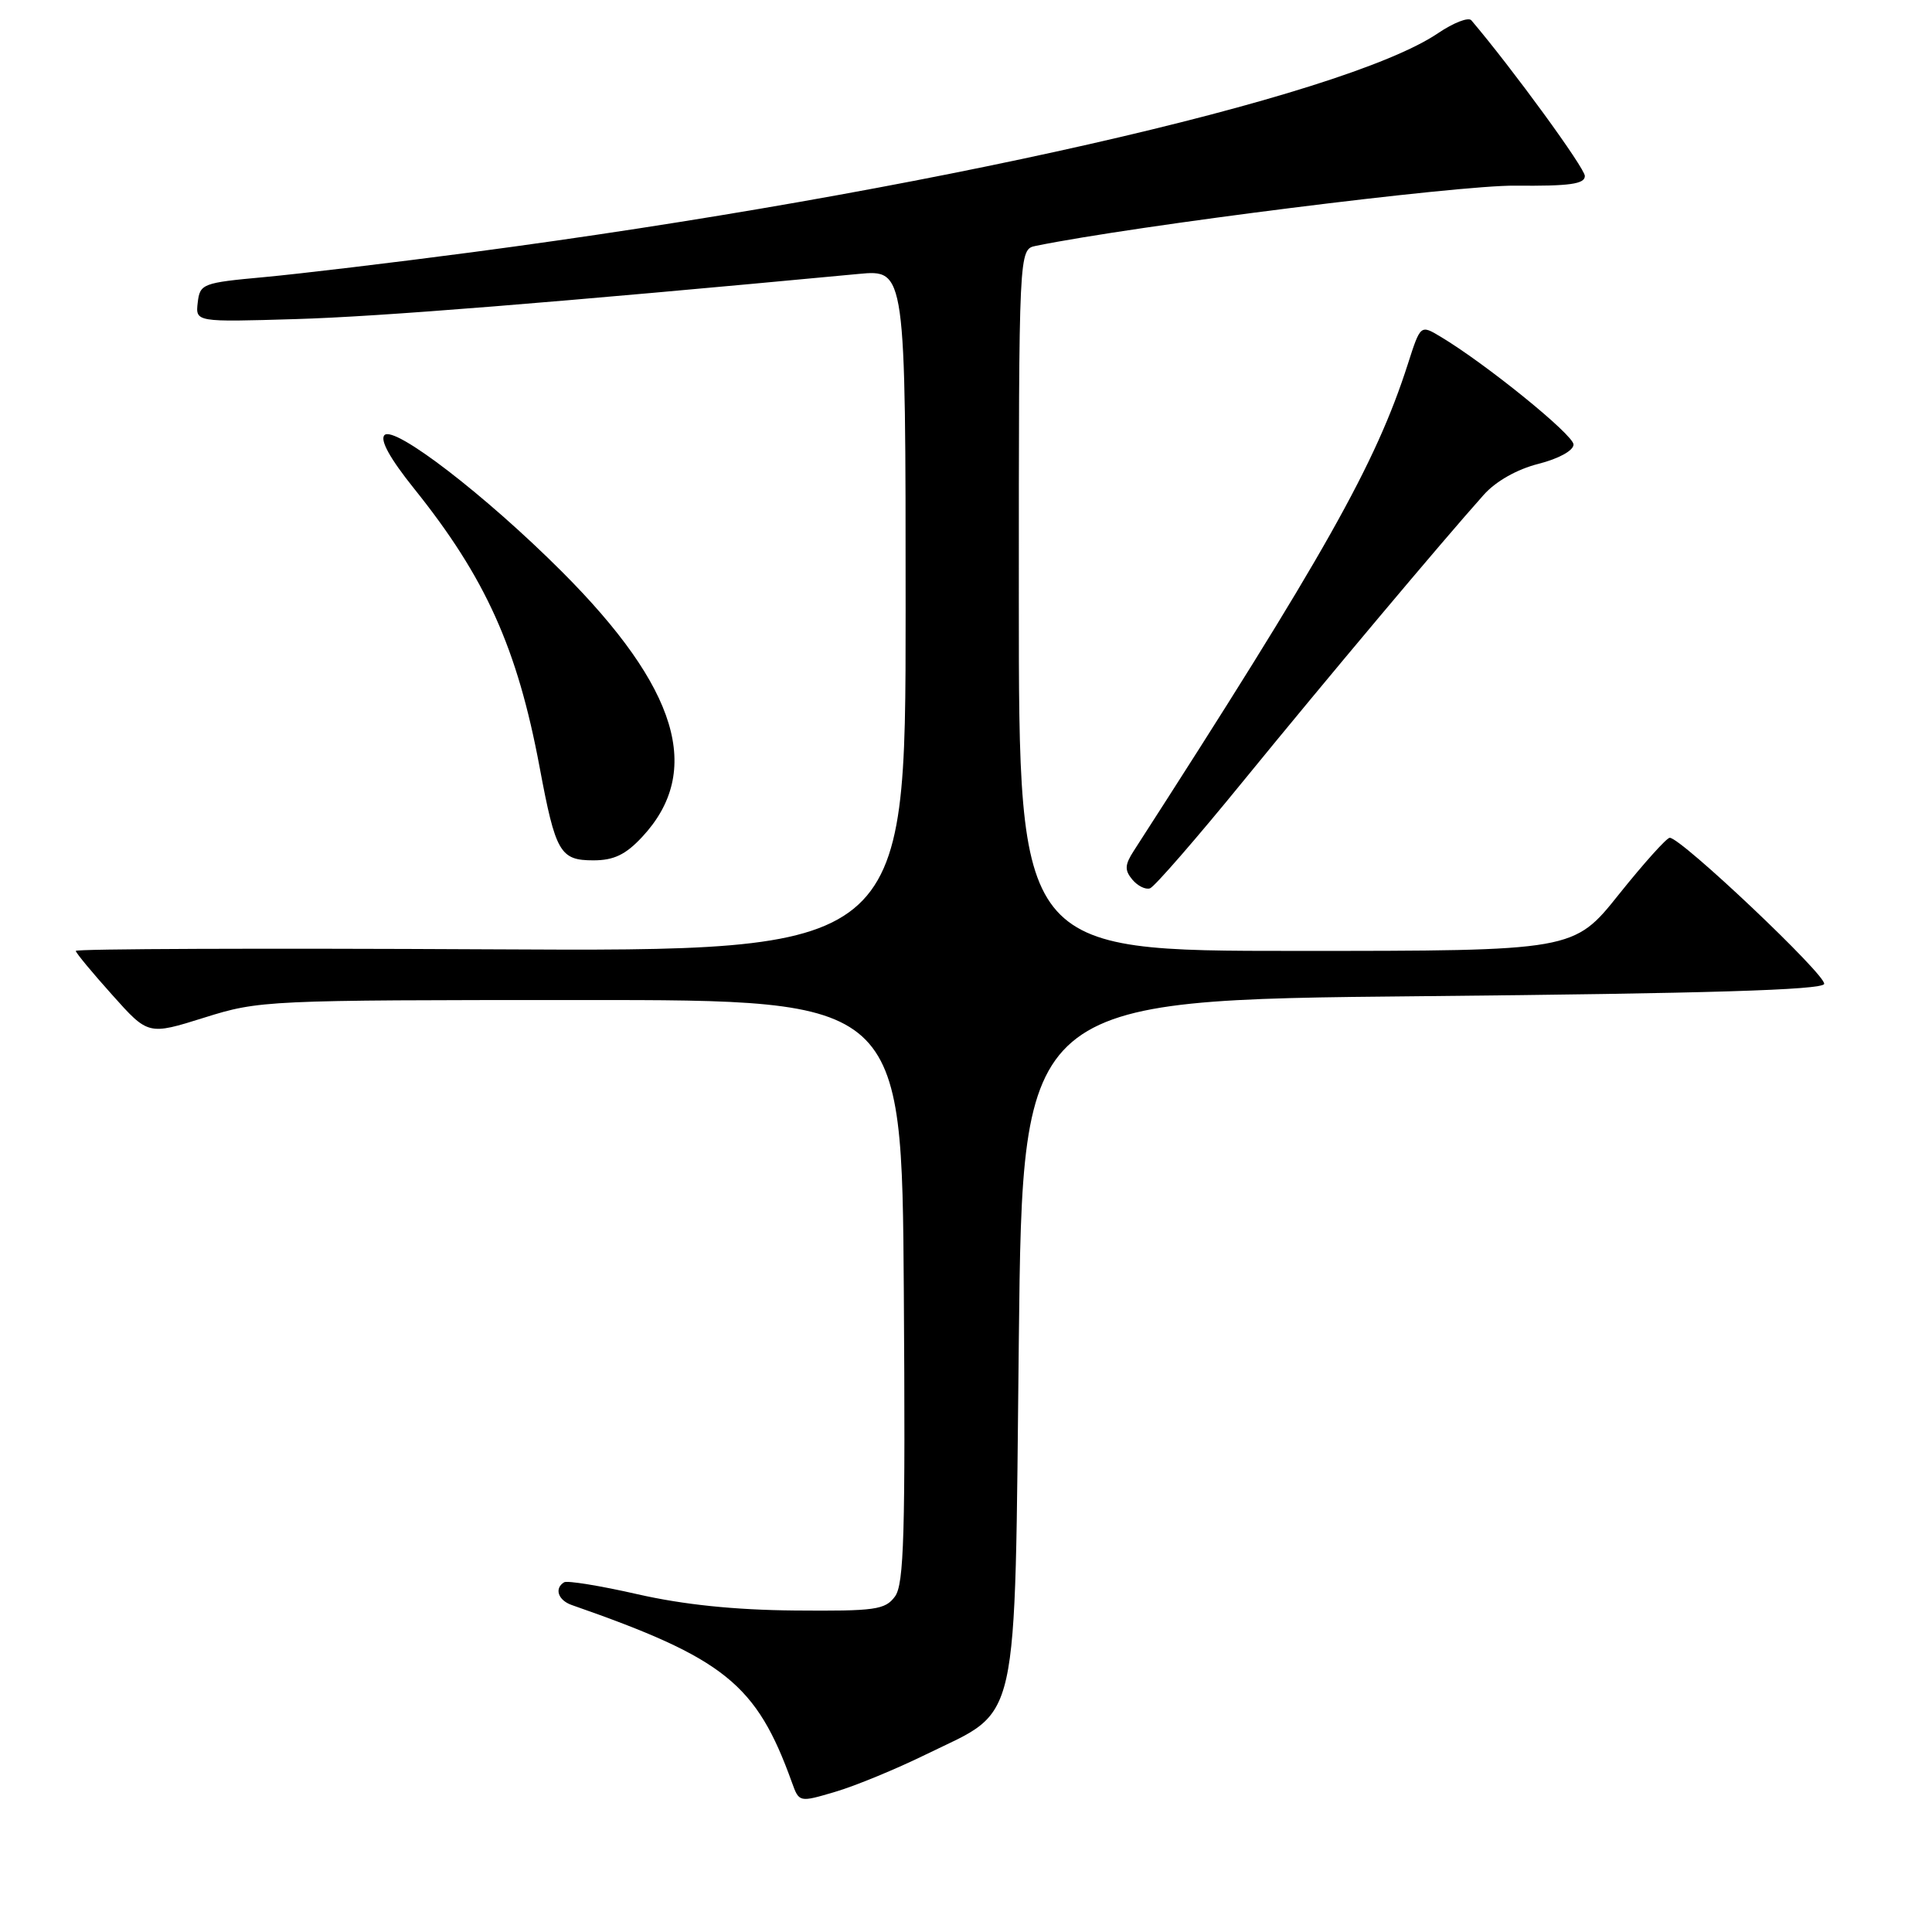 <?xml version="1.0" encoding="UTF-8" standalone="no"?>
<!DOCTYPE svg PUBLIC "-//W3C//DTD SVG 1.1//EN" "http://www.w3.org/Graphics/SVG/1.1/DTD/svg11.dtd" >
<svg xmlns="http://www.w3.org/2000/svg" xmlns:xlink="http://www.w3.org/1999/xlink" version="1.1" viewBox="0 0 256 256">
 <g >
 <path fill="currentColor"
d=" M 122.70 232.47 C 135.25 226.32 134.42 230.04 135.00 177.50 C 135.50 132.50 135.50 132.50 188.42 132.00 C 226.14 131.64 241.44 131.18 241.71 130.38 C 242.07 129.29 222.74 110.99 221.25 111.01 C 220.84 111.01 217.81 114.39 214.51 118.51 C 208.53 126.00 208.53 126.00 171.76 126.00 C 135.00 126.00 135.00 126.00 135.00 79.52 C 135.00 33.04 135.00 33.04 137.25 32.58 C 150.36 29.90 193.19 24.52 200.75 24.60 C 207.98 24.67 210.00 24.39 210.00 23.32 C 210.00 22.27 200.42 9.12 194.96 2.69 C 194.58 2.24 192.60 3.01 190.56 4.39 C 178.07 12.87 122.15 25.55 62.50 33.43 C 52.05 34.81 39.67 36.29 35.00 36.72 C 26.84 37.47 26.49 37.60 26.20 40.09 C 25.90 42.68 25.90 42.68 39.20 42.28 C 50.25 41.96 73.26 40.11 113.75 36.30 C 120.00 35.71 120.00 35.71 120.00 80.90 C 120.00 126.08 120.00 126.08 65.00 125.79 C 34.75 125.63 10.02 125.72 10.04 126.00 C 10.07 126.28 12.24 128.90 14.87 131.83 C 19.64 137.17 19.64 137.17 27.07 134.84 C 34.36 132.55 35.31 132.51 77.00 132.51 C 119.50 132.50 119.50 132.50 119.76 171.04 C 119.98 203.26 119.79 209.91 118.59 211.54 C 117.29 213.31 115.98 213.49 105.33 213.40 C 97.34 213.33 90.58 212.63 84.50 211.25 C 79.55 210.12 75.16 209.41 74.75 209.66 C 73.42 210.47 73.95 212.04 75.75 212.67 C 96.02 219.74 100.23 223.12 104.93 236.17 C 105.89 238.84 105.89 238.84 110.69 237.42 C 113.34 236.64 118.74 234.41 122.70 232.47 Z  M 164.80 103.42 C 175.68 90.08 191.07 71.76 196.60 65.57 C 198.20 63.77 201.01 62.18 203.86 61.46 C 206.56 60.77 208.50 59.70 208.50 58.90 C 208.50 57.62 196.84 48.17 190.86 44.60 C 188.22 43.02 188.22 43.02 186.54 48.26 C 182.26 61.56 175.62 73.35 150.22 112.76 C 149.04 114.59 149.00 115.30 150.03 116.54 C 150.73 117.38 151.78 117.91 152.38 117.71 C 152.97 117.51 158.56 111.08 164.80 103.42 Z  M 85.08 110.91 C 93.21 102.21 89.86 91.15 74.44 75.73 C 64.37 65.66 52.26 56.34 50.95 57.65 C 50.31 58.29 51.66 60.74 54.86 64.73 C 64.33 76.53 68.55 85.88 71.50 101.65 C 73.62 112.99 74.21 114.00 78.63 114.00 C 81.33 114.00 82.90 113.25 85.08 110.91 Z "/>
</g>
</svg>
